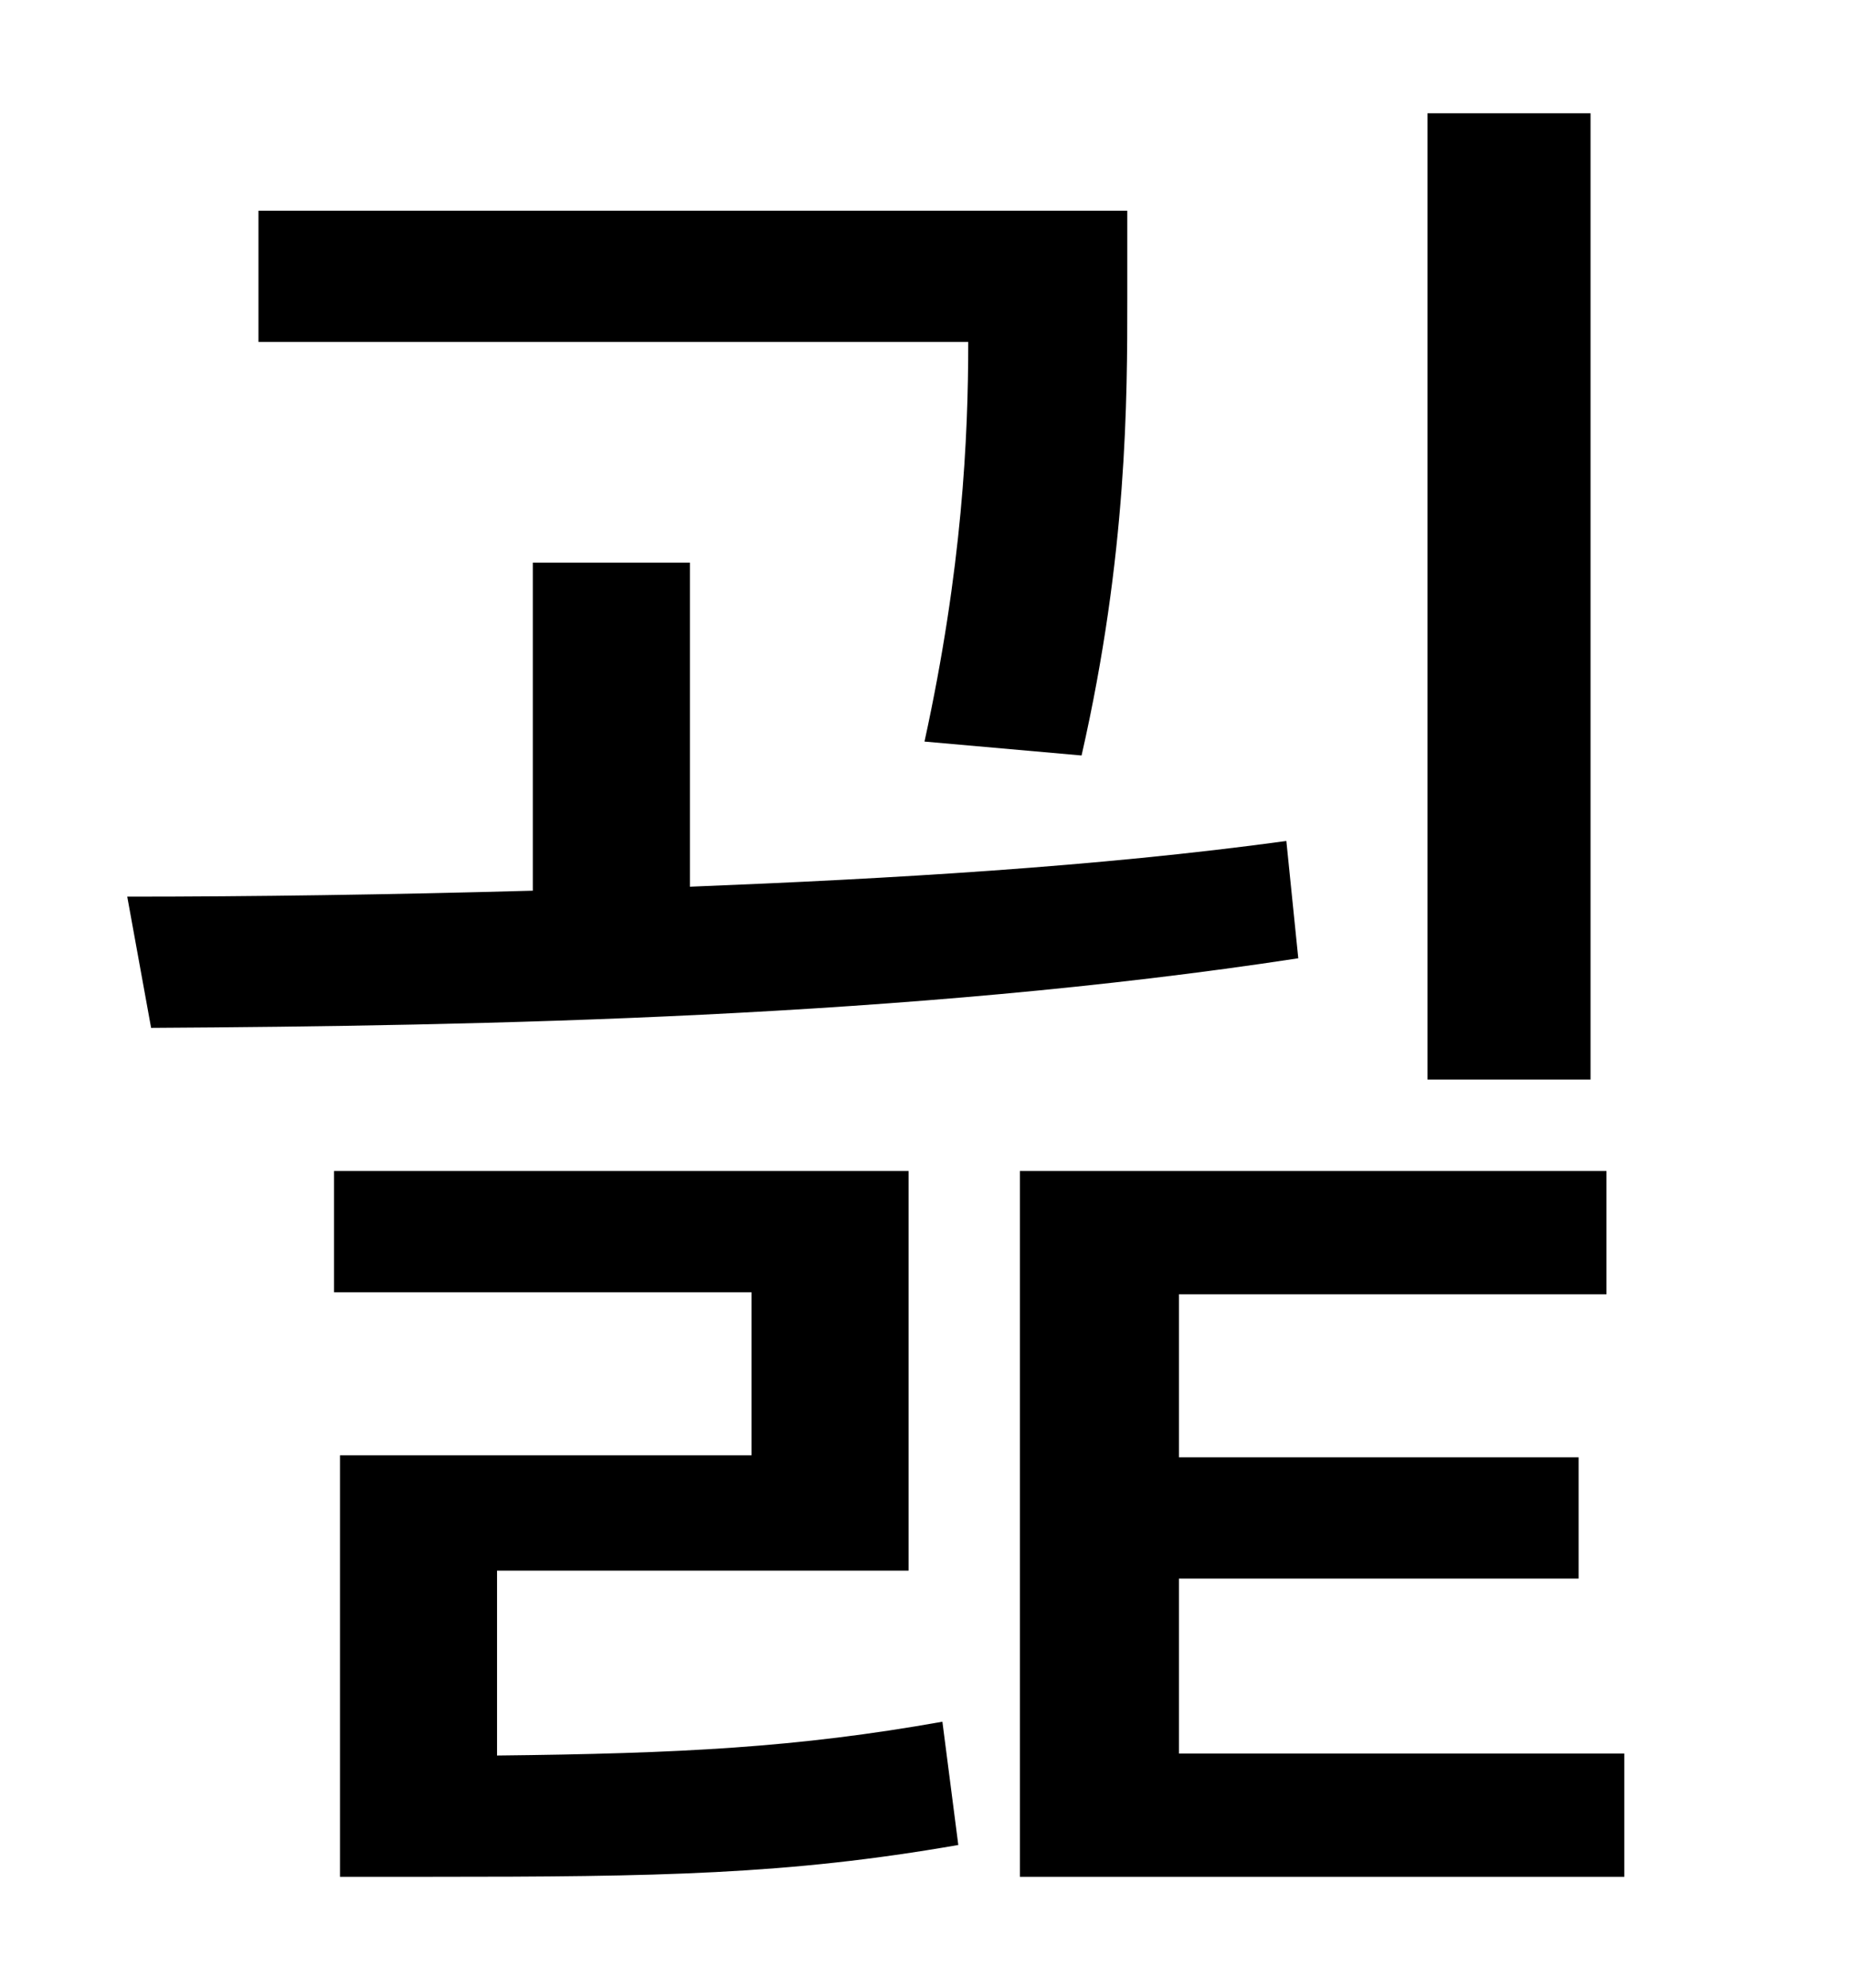 <?xml version="1.0" standalone="no"?>
<!DOCTYPE svg PUBLIC "-//W3C//DTD SVG 1.1//EN" "http://www.w3.org/Graphics/SVG/1.1/DTD/svg11.dtd" >
<svg xmlns="http://www.w3.org/2000/svg" xmlns:xlink="http://www.w3.org/1999/xlink" version="1.1" viewBox="-10 0 930 1000">
   <path fill="currentColor"
d="M790 57v486h-82v-486h82zM534 380l-79 -7c19 -87 22 -153 22 -201h-357v-66h437v44c0 50 0 129 -23 230zM637 423l6 59c-196 30 -411 34 -577 35l-12 -66c63 0 132 -1 204 -3v-165h79v163c101 -4 205 -10 300 -23zM240 790v93c92 -1 151 -4 224 -17l8 62
c-86 15 -151 16 -265 16h-46v-212h207v-82h-210v-61h289v201h-207zM583 882h224v62h-304v-355h295v62h-215v82h201v61h-201v88z" />
</svg>
